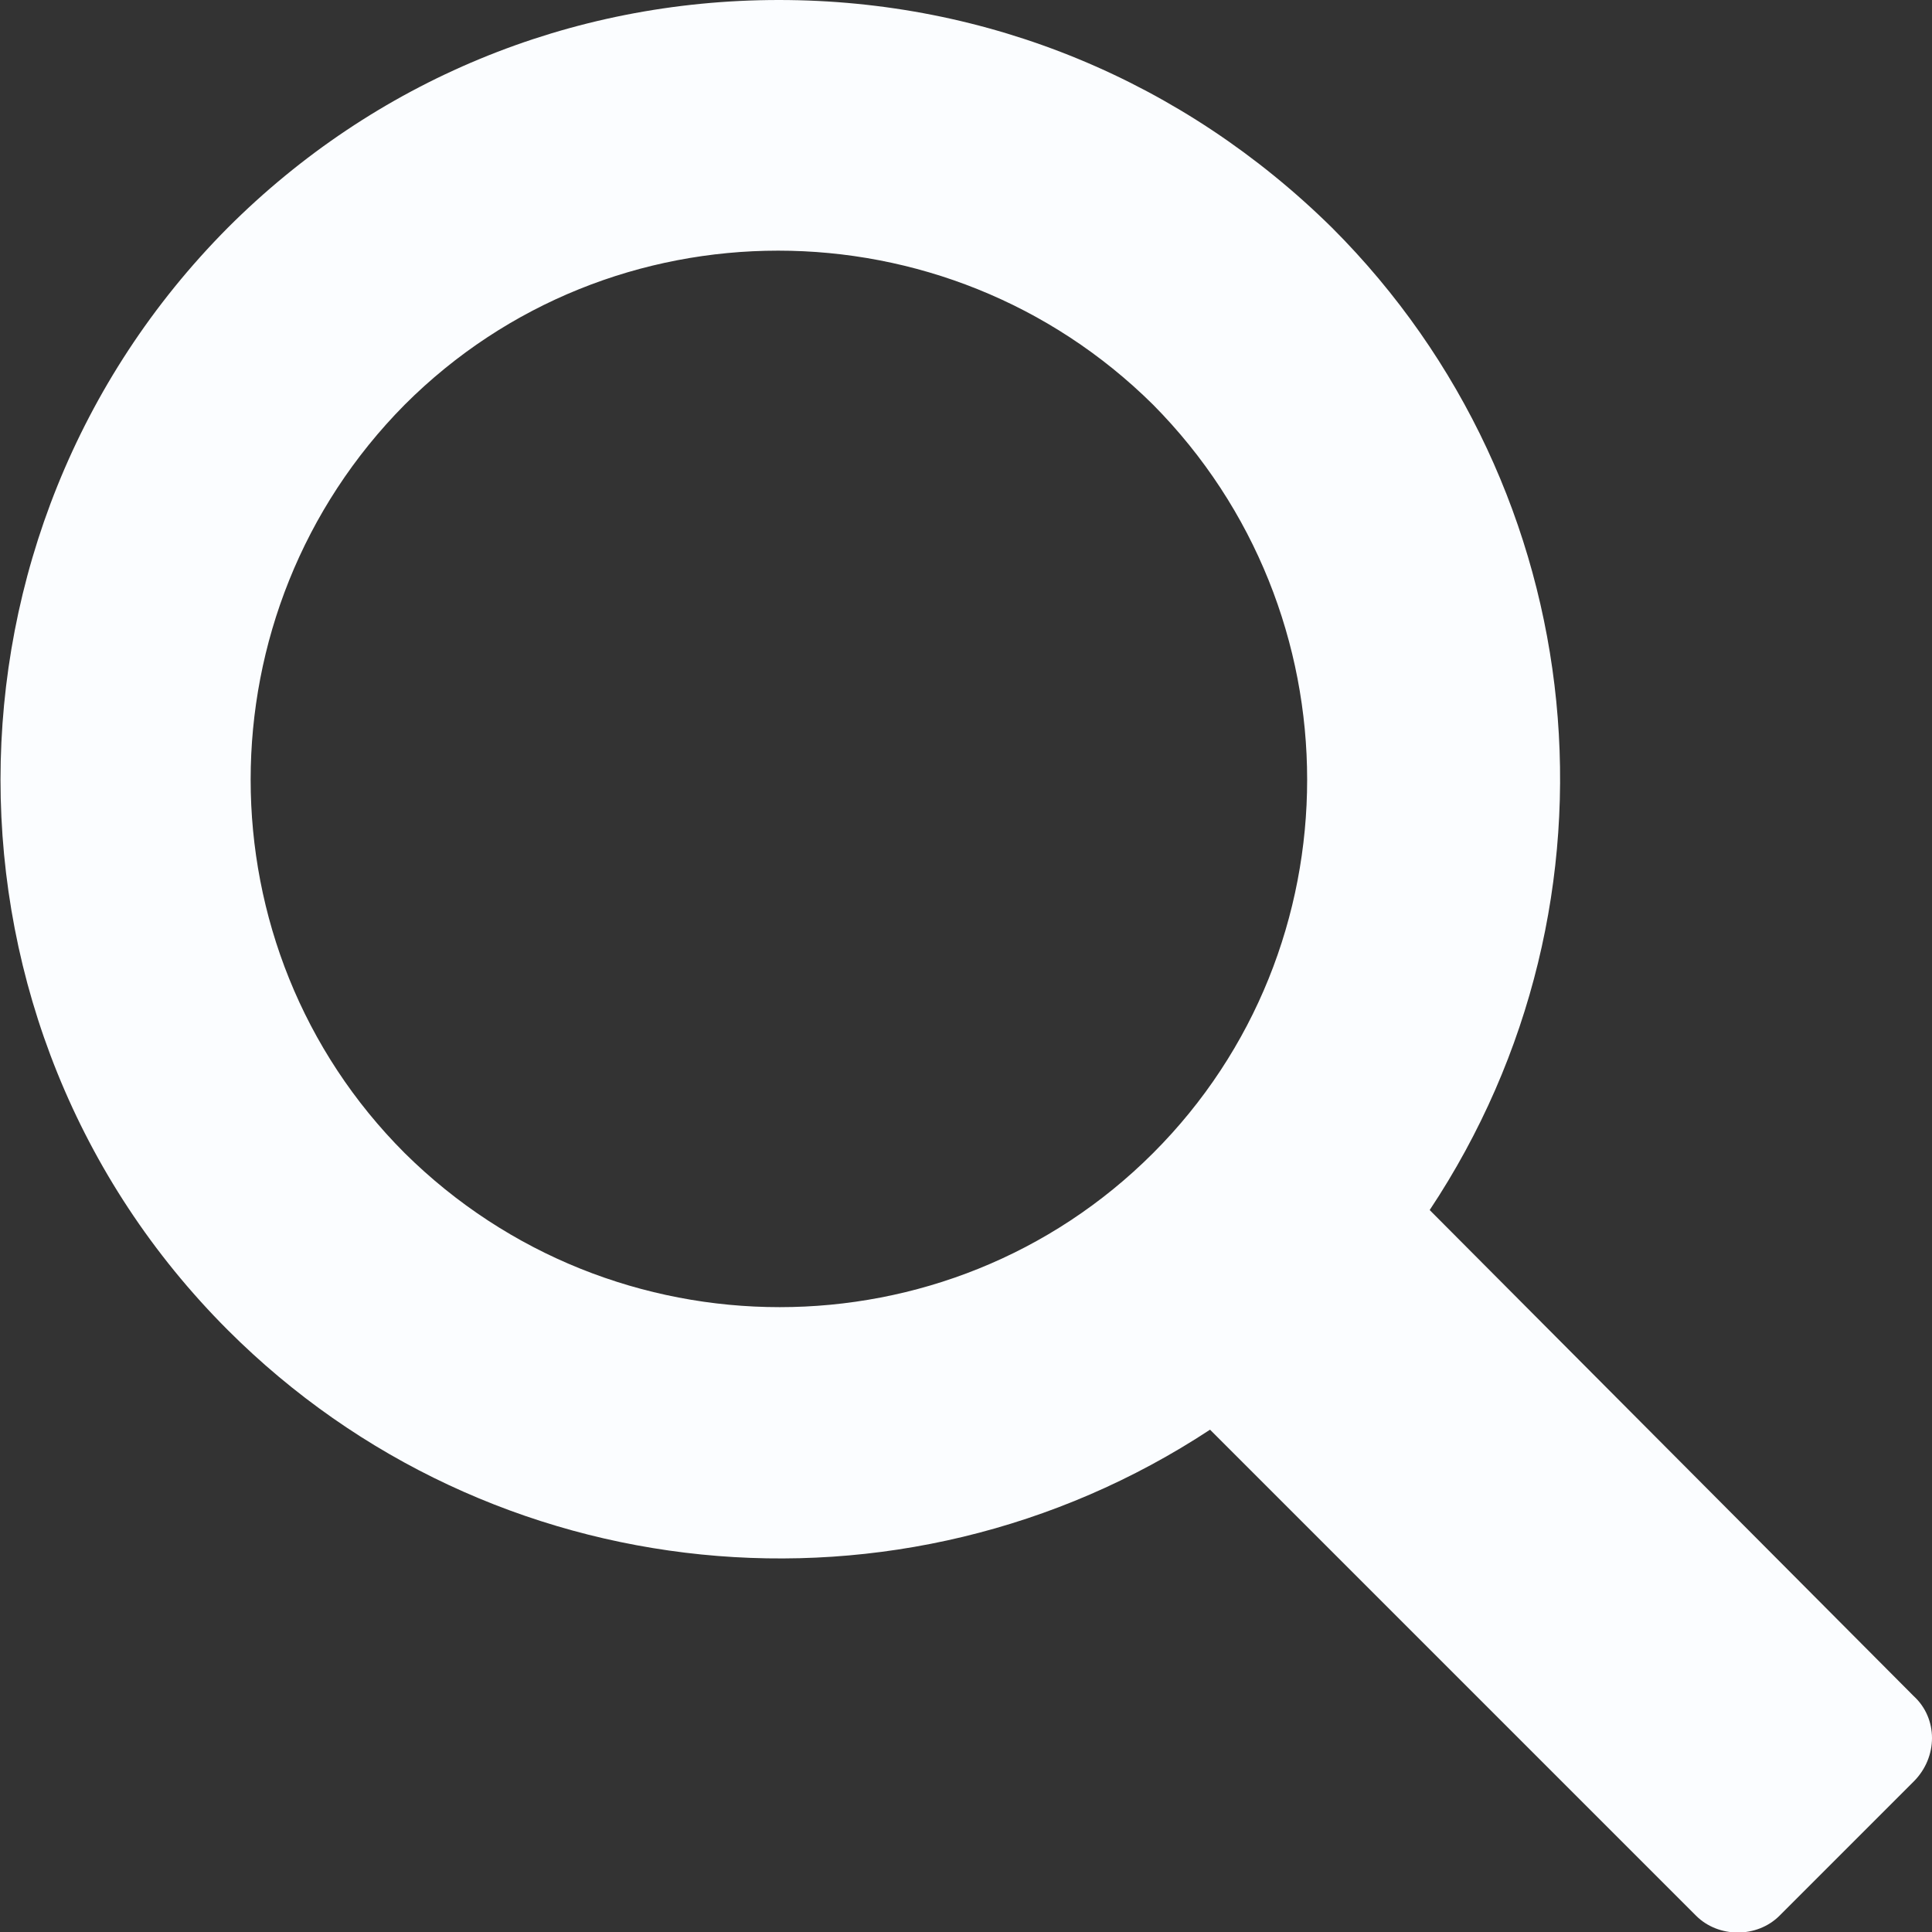 <?xml version="1.0" encoding="utf-8"?>
<!-- Generator: Adobe Illustrator 25.1.0, SVG Export Plug-In . SVG Version: 6.00 Build 0)  -->
<svg version="1.1" id="Layer_1" xmlns="http://www.w3.org/2000/svg" xmlns:xlink="http://www.w3.org/1999/xlink" x="0px" y="0px"
	 viewBox="0 0 95 95" style="enable-background:new 0 0 95 95;" xml:space="preserve">
<rect x="0" y="0" width="95" height="95" fill="#333333" stroke="none"/>
<style type="text/css">
	.st0{fill:#FBFDFF;}
</style>
<g id="Layer_2_1_">
</g>
<g id="Layer_1_1_">
	<path class="st0" d="M94.1,83.4L70.3,59.5c10.1-15.2,8.1-35.4-4.8-48.3C58.2,4,48.6,0,38.3,0S18.4,4,11.2,11.2
		c-14.9,15-14.9,39.3,0,54.2c12.9,12.9,33.1,14.9,48.3,4.9l23.9,23.9c1.1,1.1,3,1.1,4.1,0l6.6-6.6C95.3,86.4,95.3,84.5,94.1,83.4z
		 M56.7,56.7c-10.1,10.1-26.6,10.1-36.8,0c-10.1-10.1-10.1-26.6,0-36.8C30,9.8,46.5,9.8,56.7,19.9C66.8,30.1,66.8,46.6,56.7,56.7z"
		/>
</g>
</svg>
